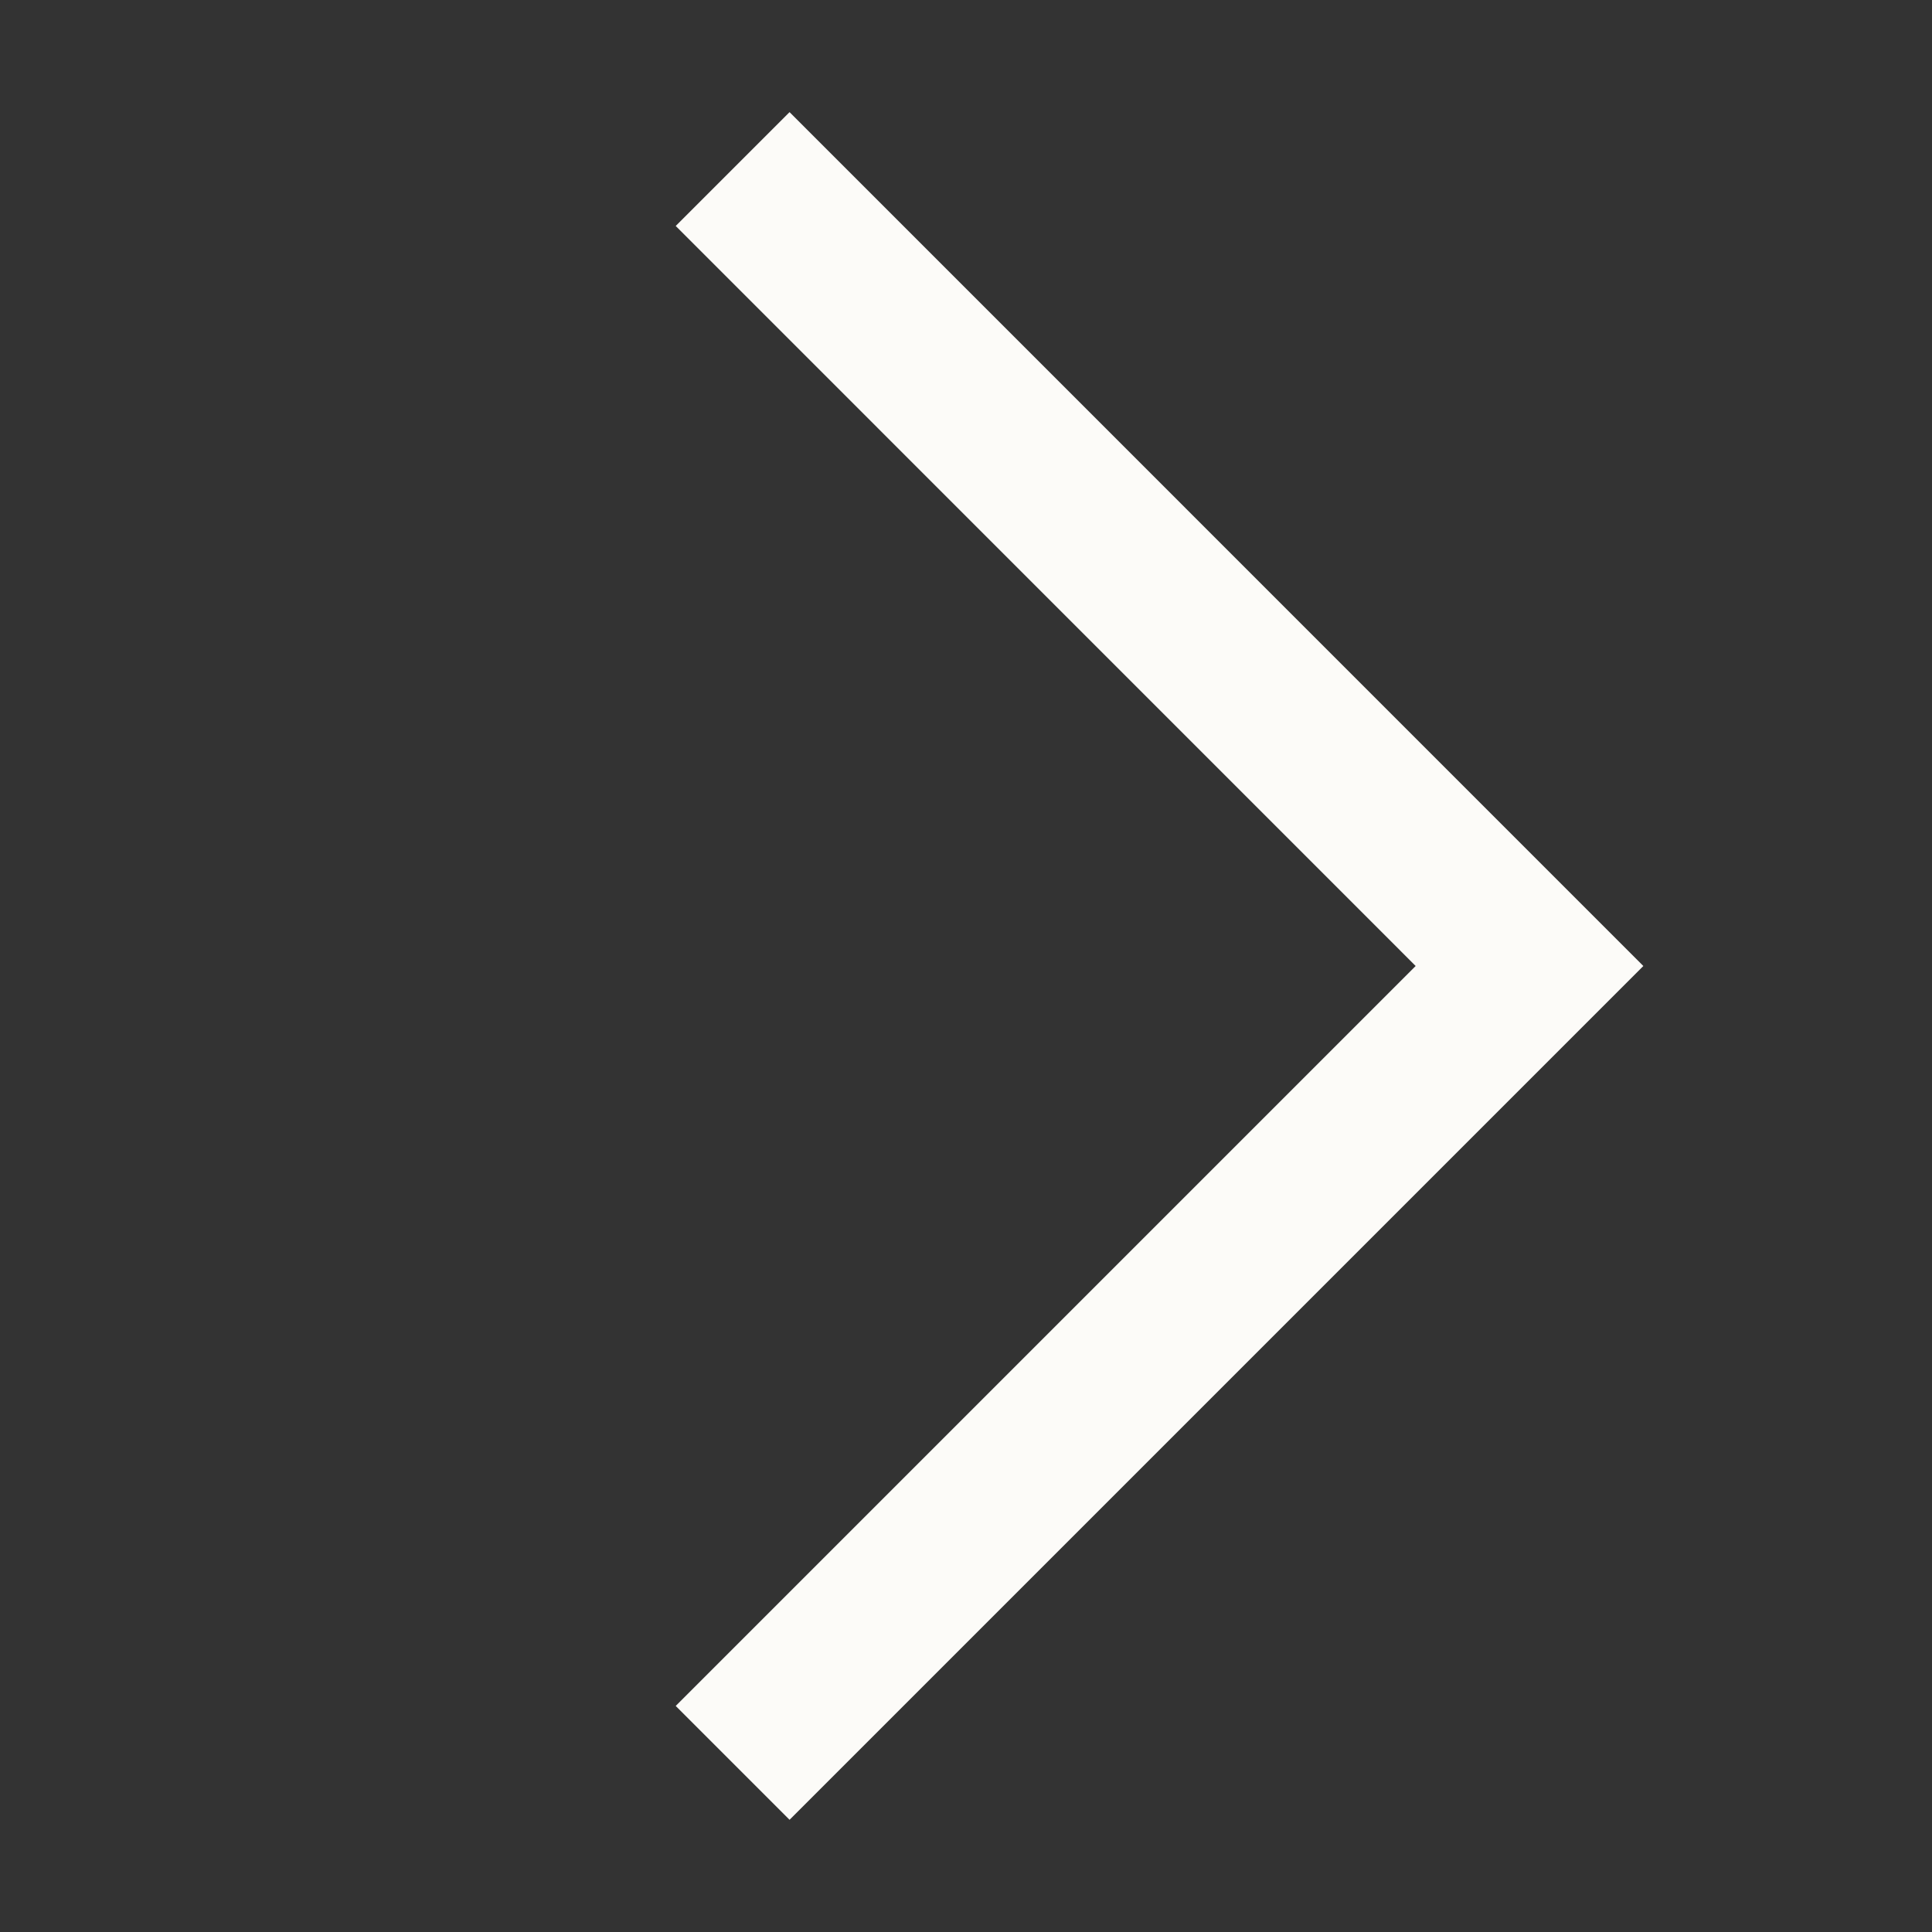 <svg width="24" height="24" viewBox="0 0 24 24" fill="none" xmlns="http://www.w3.org/2000/svg">
<rect x="0" y="0" width="24" height="24" fill="#333333" stroke="none"/>
<path d="M9.101 21.899L19 12L9.101 2.1" stroke="#FCFBF8" stroke-width="2"/>
</svg>
